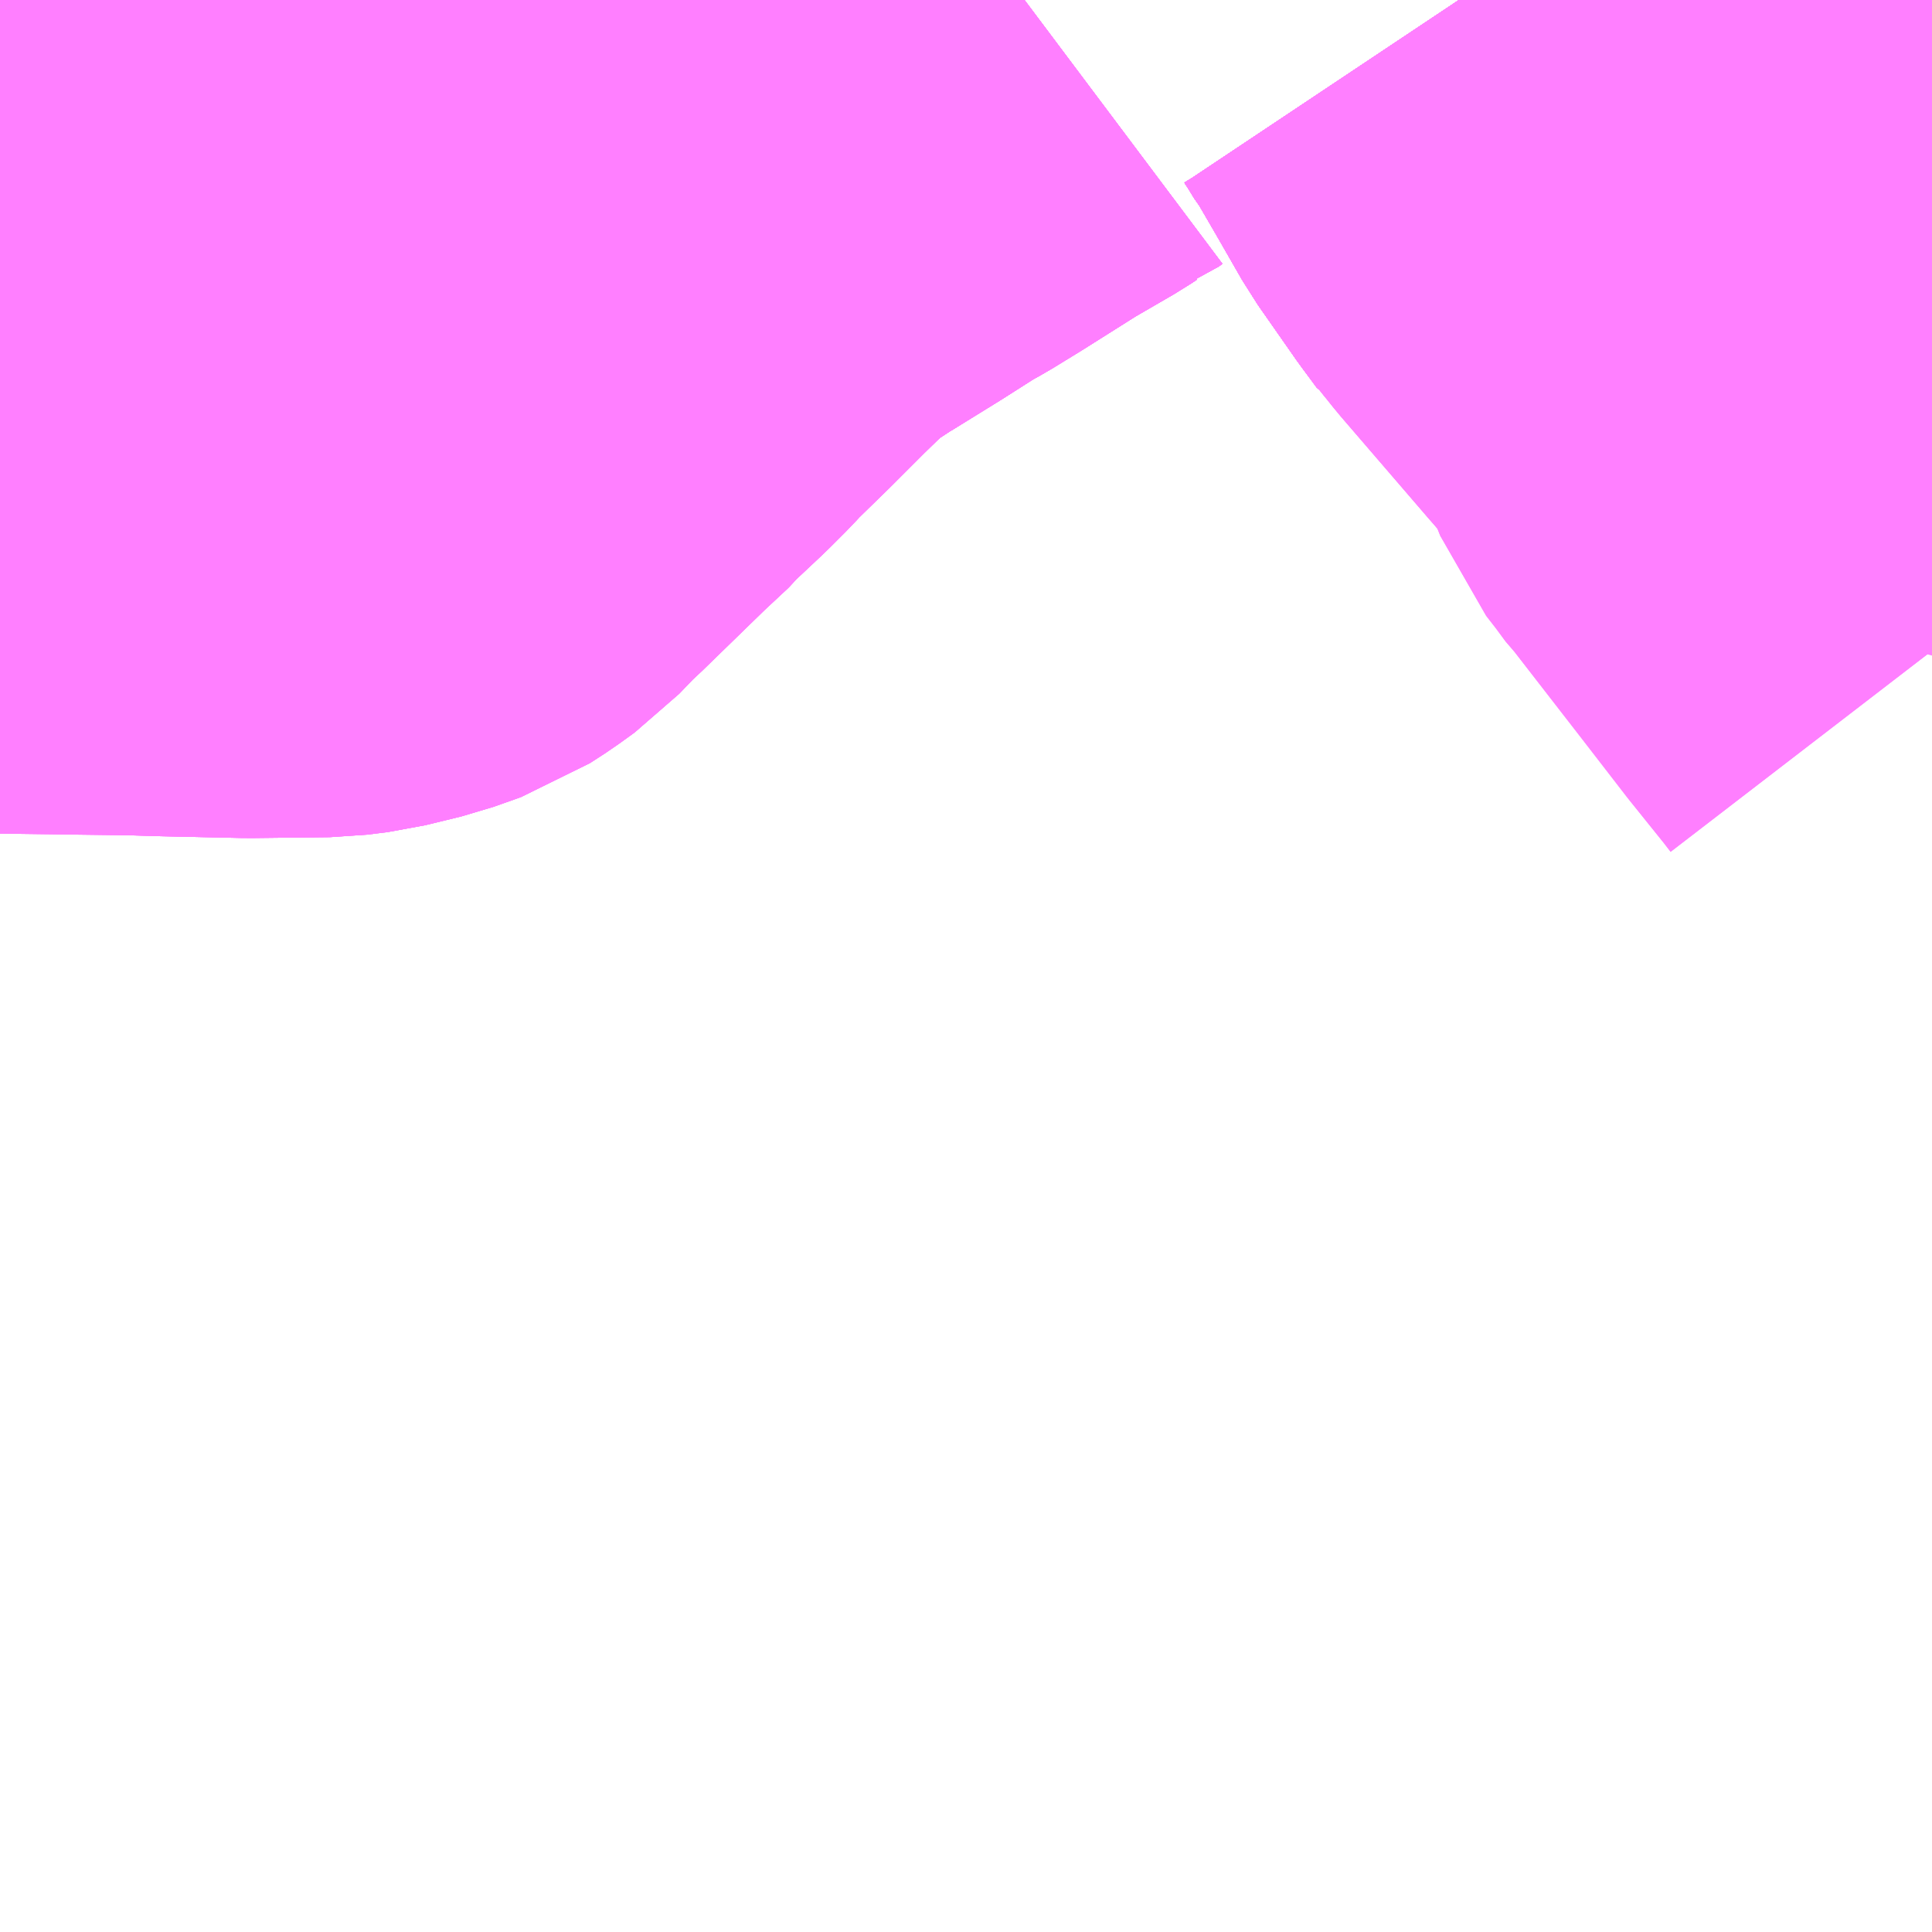 <?xml version="1.0" encoding="UTF-8"?>
<svg  xmlns="http://www.w3.org/2000/svg" xmlns:xlink="http://www.w3.org/1999/xlink" xmlns:go="http://purl.org/svgmap/profile" property="N07_001,N07_002,N07_003,N07_004,N07_005,N07_006,N07_007" viewBox="13664.795 -3654.053 2.197 2.197" go:dataArea="13664.794921875 -3654.052734375 2.197265625 2.197265625" >
<globalCoordinateSystem srsName="http://purl.org/crs/84" transform="matrix(100.0,0.0,0.0,-100.0,0.0,0.0)" />
<defs>
 <g id="p0" >
  <circle cx="0.0" cy="0.0" r="3" stroke="green" stroke-width="0.75" vector-effect="non-scaling-stroke" />
 </g>
</defs>
<g fill="none" fill-rule="evenodd" stroke="#FF00FF" stroke-width="0.75" opacity="0.5" vector-effect="non-scaling-stroke" stroke-linejoin="bevel" >
<path content="1,北陸鉄道（株）,三馬・大野線_01_on,27.5,27.5,27.5," xlink:title="1" d="M13664.836,-3654.053L13664.836,-3654.052L13664.831,-3654.024L13664.829,-3654.001L13664.822,-3653.948L13664.952,-3653.943L13665.025,-3653.94L13665.031,-3653.939L13665.084,-3653.937L13665.09,-3653.938L13665.152,-3653.935L13665.231,-3653.934L13665.268,-3653.932L13665.289,-3653.93L13665.31,-3653.926L13665.316,-3653.925L13665.438,-3653.896L13665.518,-3653.878L13665.553,-3653.871L13665.593,-3653.861L13665.604,-3653.856L13665.623,-3653.845L13665.628,-3653.85L13665.642,-3653.858L13665.677,-3653.881L13665.678,-3653.882L13665.679,-3653.882L13665.734,-3653.916L13665.778,-3653.944L13665.796,-3653.954L13665.827,-3653.973L13665.892,-3654.014L13665.942,-3654.043L13665.948,-3654.047L13665.956,-3654.05L13665.96,-3654.053M13666.454,-3654.053L13666.462,-3654.041L13666.473,-3654.023L13666.477,-3654.018L13666.502,-3653.975L13666.533,-3653.921L13666.577,-3653.858L13666.594,-3653.835L13666.596,-3653.834"/>
<path content="1,北陸鉄道（株）,三馬・大野線_03_on,27.5,27.5,27.5," xlink:title="1" d="M13666.454,-3654.053L13666.462,-3654.041L13666.473,-3654.023L13666.477,-3654.018L13666.502,-3653.975L13666.533,-3653.921L13666.577,-3653.858L13666.594,-3653.835L13666.596,-3653.834"/>
<path content="1,北陸鉄道（株）,上荒屋線_01_on,47.5,39.0,37.5," xlink:title="1" d="M13664.836,-3654.053L13664.836,-3654.052L13664.831,-3654.024L13664.829,-3654.001L13664.822,-3653.948L13664.952,-3653.943L13665.025,-3653.94L13665.084,-3653.937L13665.09,-3653.938L13665.152,-3653.935L13665.231,-3653.934L13665.268,-3653.932L13665.289,-3653.93L13665.31,-3653.926L13665.316,-3653.925L13665.438,-3653.896L13665.518,-3653.878L13665.553,-3653.871L13665.593,-3653.861L13665.604,-3653.856L13665.623,-3653.845L13665.628,-3653.85L13665.642,-3653.858L13665.677,-3653.881L13665.678,-3653.882L13665.679,-3653.882L13665.734,-3653.916L13665.778,-3653.944L13665.796,-3653.954L13665.827,-3653.973L13665.892,-3654.014L13665.942,-3654.043L13665.948,-3654.047L13665.956,-3654.05L13665.96,-3654.053M13666.454,-3654.053L13666.462,-3654.041L13666.473,-3654.023L13666.477,-3654.018L13666.502,-3653.975L13666.533,-3653.921L13666.577,-3653.858L13666.594,-3653.835L13666.596,-3653.834"/>
<path content="1,北陸鉄道（株）,内川線25,3.0,2.0,2.0," xlink:title="1" d="M13666.454,-3654.053L13666.462,-3654.041L13666.473,-3654.023L13666.477,-3654.018L13666.502,-3653.975L13666.533,-3653.921L13666.577,-3653.858L13666.596,-3653.834L13666.604,-3653.824L13666.703,-3653.709L13666.71,-3653.701L13666.739,-3653.667L13666.747,-3653.655L13666.764,-3653.625L13666.771,-3653.608L13666.781,-3653.583L13666.795,-3653.565L13666.809,-3653.546L13666.814,-3653.541L13666.89,-3653.443L13666.941,-3653.377L13666.982,-3653.326L13666.992,-3653.313"/>
<path content="1,北陸鉄道（株）,大桑線22,16.0,15.0,15.0," xlink:title="1" d="M13666.454,-3654.053L13666.462,-3654.041L13666.473,-3654.023L13666.477,-3654.018L13666.502,-3653.975L13666.533,-3653.921L13666.577,-3653.858L13666.596,-3653.834L13666.604,-3653.824L13666.703,-3653.709L13666.71,-3653.701L13666.739,-3653.667L13666.747,-3653.655L13666.764,-3653.625L13666.771,-3653.608L13666.802,-3653.631L13666.846,-3653.657L13666.908,-3653.693L13666.92,-3653.698L13666.942,-3653.698L13666.961,-3653.683L13666.967,-3653.681L13666.973,-3653.681L13666.975,-3653.68L13666.979,-3653.682L13666.987,-3653.685L13666.992,-3653.688"/>
<path content="1,北陸鉄道（株）,安原線_07_on,54.5,35.0,31.5," xlink:title="1" d="M13666.596,-3653.834L13666.594,-3653.835L13666.577,-3653.858L13666.533,-3653.921L13666.502,-3653.975L13666.477,-3654.018L13666.473,-3654.023L13666.462,-3654.041L13666.454,-3654.053M13665.96,-3654.053L13665.956,-3654.05L13665.948,-3654.047L13665.942,-3654.043L13665.892,-3654.014L13665.827,-3653.973L13665.796,-3653.954L13665.778,-3653.944L13665.734,-3653.916L13665.679,-3653.882L13665.678,-3653.882L13665.677,-3653.881L13665.642,-3653.858L13665.628,-3653.85L13665.623,-3653.845L13665.604,-3653.856L13665.593,-3653.861L13665.553,-3653.871L13665.518,-3653.878L13665.438,-3653.896L13665.316,-3653.925L13665.31,-3653.926L13665.289,-3653.93L13665.268,-3653.932L13665.231,-3653.934L13665.152,-3653.935L13665.09,-3653.938L13665.084,-3653.937L13665.031,-3653.939L13665.025,-3653.94L13664.952,-3653.943L13664.822,-3653.948L13664.829,-3654.001L13664.831,-3654.024L13664.836,-3654.052L13664.836,-3654.053"/>
<path content="1,北陸鉄道（株）,市民病院線_01_on,6.0,0.0,0.0," xlink:title="1" d="M13664.795,-3653.48L13664.8,-3653.48L13664.953,-3653.478L13664.986,-3653.477L13665.078,-3653.475L13665.166,-3653.476L13665.19,-3653.479L13665.231,-3653.489L13665.262,-3653.5L13665.279,-3653.511L13665.297,-3653.524L13665.322,-3653.55L13665.332,-3653.559L13665.406,-3653.631L13665.436,-3653.659L13665.44,-3653.664L13665.473,-3653.695L13665.492,-3653.714L13665.503,-3653.726L13665.542,-3653.764L13665.583,-3653.805L13665.616,-3653.837L13665.623,-3653.845L13665.628,-3653.85L13665.642,-3653.858L13665.677,-3653.881L13665.678,-3653.882L13665.679,-3653.882L13665.734,-3653.916L13665.778,-3653.944L13665.796,-3653.954L13665.827,-3653.973L13665.892,-3654.014L13665.942,-3654.043L13665.948,-3654.047L13665.956,-3654.05L13665.96,-3654.053"/>
<path content="1,北陸鉄道（株）,市民病院線_02_on,6.0,0.0,0.0," xlink:title="1" d="M13664.795,-3653.48L13664.8,-3653.48L13664.953,-3653.478L13664.986,-3653.477L13665.078,-3653.475L13665.166,-3653.476L13665.19,-3653.479L13665.231,-3653.489L13665.262,-3653.5L13665.279,-3653.511L13665.297,-3653.524L13665.322,-3653.55L13665.332,-3653.559L13665.406,-3653.631L13665.436,-3653.659L13665.44,-3653.664L13665.473,-3653.695L13665.492,-3653.714L13665.503,-3653.726L13665.542,-3653.764L13665.583,-3653.805L13665.616,-3653.837L13665.623,-3653.845L13665.628,-3653.85L13665.642,-3653.858L13665.677,-3653.881L13665.678,-3653.882L13665.679,-3653.882L13665.734,-3653.916L13665.778,-3653.944L13665.796,-3653.954L13665.827,-3653.973L13665.892,-3654.014L13665.942,-3654.043L13665.948,-3654.047L13665.956,-3654.05L13665.96,-3654.053"/>
<path content="1,北陸鉄道（株）,市民病院線_03_on,6.0,0.0,0.0," xlink:title="1" d="M13664.795,-3653.48L13664.8,-3653.48L13664.953,-3653.478L13664.986,-3653.477L13665.078,-3653.475L13665.166,-3653.476L13665.19,-3653.479L13665.231,-3653.489L13665.262,-3653.5L13665.279,-3653.511L13665.297,-3653.524L13665.322,-3653.55L13665.332,-3653.559L13665.406,-3653.631L13665.436,-3653.659L13665.44,-3653.664L13665.473,-3653.695L13665.492,-3653.714L13665.503,-3653.726L13665.542,-3653.764L13665.583,-3653.805L13665.616,-3653.837L13665.623,-3653.845L13665.628,-3653.85L13665.642,-3653.858L13665.677,-3653.881L13665.678,-3653.882L13665.679,-3653.882L13665.734,-3653.916L13665.778,-3653.944L13665.796,-3653.954L13665.827,-3653.973L13665.892,-3654.014L13665.942,-3654.043L13665.948,-3654.047L13665.956,-3654.05L13665.96,-3654.053"/>
<path content="1,北陸鉄道（株）,平和町線,36.5,10.0,6.5," xlink:title="1" d="M13666.596,-3653.834L13666.594,-3653.835L13666.577,-3653.858L13666.533,-3653.921L13666.502,-3653.975L13666.477,-3654.018L13666.473,-3654.023L13666.462,-3654.041L13666.454,-3654.053"/>
<path content="1,北陸鉄道（株）,平和町線20_01_on,36.5,10.0,6.5," xlink:title="1" d="M13666.454,-3654.053L13666.462,-3654.041L13666.473,-3654.023L13666.477,-3654.018L13666.502,-3653.975L13666.533,-3653.921L13666.577,-3653.858L13666.596,-3653.834"/>
<path content="1,北陸鉄道（株）,平和町線20_02_on,36.5,10.0,6.5," xlink:title="1" d="M13666.454,-3654.053L13666.462,-3654.041L13666.473,-3654.023L13666.477,-3654.018L13666.502,-3653.975L13666.533,-3653.921L13666.577,-3653.858L13666.596,-3653.834"/>
<path content="1,北陸鉄道（株）,松任中奥線,3.0,1.0,0.0," xlink:title="1" d="M13664.795,-3653.754L13664.796,-3653.76L13664.807,-3653.843L13664.811,-3653.877L13664.822,-3653.948L13664.952,-3653.943L13665.025,-3653.94L13665.084,-3653.937L13665.09,-3653.938L13665.152,-3653.935L13665.231,-3653.934L13665.268,-3653.932L13665.289,-3653.93L13665.31,-3653.926L13665.316,-3653.925L13665.438,-3653.896L13665.518,-3653.878L13665.553,-3653.871L13665.593,-3653.861L13665.604,-3653.856L13665.623,-3653.845L13665.628,-3653.85L13665.642,-3653.858L13665.677,-3653.881L13665.678,-3653.882L13665.679,-3653.882L13665.734,-3653.916L13665.778,-3653.944L13665.796,-3653.954L13665.827,-3653.973L13665.892,-3654.014L13665.942,-3654.043L13665.948,-3654.047L13665.956,-3654.05L13665.96,-3654.053"/>
<path content="1,北陸鉄道（株）,柳橋・円光寺線80,28.0,31.5,31.5," xlink:title="1" d="M13664.836,-3654.053L13664.836,-3654.052L13664.831,-3654.024L13664.829,-3654.001L13664.822,-3653.948L13664.811,-3653.877L13664.807,-3653.843L13664.796,-3653.76L13664.795,-3653.754"/>
<path content="1,北陸鉄道（株）,柳橋・円光寺線84,28.0,31.5,31.5," xlink:title="1" d="M13664.836,-3654.053L13664.836,-3654.052L13664.831,-3654.024L13664.829,-3654.001L13664.822,-3653.948L13664.811,-3653.877L13664.807,-3653.843L13664.796,-3653.76L13664.795,-3653.754"/>
<path content="1,北陸鉄道（株）,柳橋・円光寺線85,28.0,31.5,31.5," xlink:title="1" d="M13664.836,-3654.053L13664.836,-3654.052L13664.831,-3654.024L13664.829,-3654.001L13664.822,-3653.948L13664.811,-3653.877L13664.807,-3653.843L13664.796,-3653.76L13664.795,-3653.754"/>
<path content="1,北陸鉄道（株）,柳橋・寺町線81,23.0,17.0,17.0," xlink:title="1" d="M13664.986,-3653.477L13664.953,-3653.478"/>
<path content="1,北陸鉄道（株）,柳橋・寺町線81,23.0,17.0,17.0," xlink:title="1" d="M13664.986,-3653.477L13665.078,-3653.475L13665.166,-3653.476L13665.19,-3653.479L13665.231,-3653.489L13665.262,-3653.5L13665.279,-3653.511L13665.297,-3653.524L13665.322,-3653.55L13665.332,-3653.559L13665.406,-3653.631L13665.436,-3653.659L13665.44,-3653.664L13665.473,-3653.695L13665.492,-3653.714L13665.503,-3653.726L13665.542,-3653.764L13665.583,-3653.805L13665.616,-3653.837L13665.623,-3653.845L13665.604,-3653.856L13665.593,-3653.861L13665.553,-3653.871L13665.518,-3653.878L13665.438,-3653.896L13665.316,-3653.925L13665.31,-3653.926L13665.289,-3653.93L13665.268,-3653.932L13665.231,-3653.934L13665.152,-3653.935L13665.09,-3653.938"/>
<path content="1,北陸鉄道（株）,柳橋・寺町線81,23.0,17.0,17.0," xlink:title="1" d="M13665.09,-3653.938L13665.089,-3653.929L13665.087,-3653.922L13665.079,-3653.871L13665.069,-3653.809L13665.057,-3653.734L13665.055,-3653.723L13665.052,-3653.702L13665.051,-3653.693L13665.042,-3653.637L13665.035,-3653.601L13665.034,-3653.594L13665.028,-3653.574L13665.009,-3653.533L13665.005,-3653.522L13664.986,-3653.477"/>
<path content="1,北陸鉄道（株）,柳橋・寺町線81,23.0,17.0,17.0," xlink:title="1" d="M13665.09,-3653.938L13665.084,-3653.937L13665.031,-3653.939L13665.025,-3653.94"/>
<path content="1,北陸鉄道（株）,柳橋・寺町線81,23.0,17.0,17.0," xlink:title="1" d="M13665.108,-3654.053L13665.106,-3654.042L13665.106,-3654.036L13665.09,-3653.938"/>
<path content="1,北陸鉄道（株）,柳橋円・光寺線32,28.0,31.5,31.5," xlink:title="1" d="M13664.836,-3654.053L13664.836,-3654.052L13664.831,-3654.024L13664.829,-3654.001L13664.822,-3653.948L13664.811,-3653.877L13664.807,-3653.843L13664.796,-3653.76L13664.795,-3653.754"/>
<path content="1,北陸鉄道（株）,津幡線,15.5,14.0,14.0," xlink:title="1" d="M13664.836,-3654.053L13664.836,-3654.052L13664.831,-3654.024L13664.829,-3654.001L13664.822,-3653.948L13664.811,-3653.877L13664.807,-3653.843L13664.796,-3653.76L13664.795,-3653.754"/>
<path content="1,北陸鉄道（株）,白山登山バス,2.0,0.0,0.0," xlink:title="1" d="M13664.795,-3653.754L13664.796,-3653.76L13664.807,-3653.843L13664.811,-3653.877L13664.822,-3653.948L13664.829,-3654.001L13664.831,-3654.024L13664.836,-3654.052L13664.836,-3654.053"/>
<path content="1,北陸鉄道（株）,石引線83,24.0,14.0,12.0," xlink:title="1" d="M13666.454,-3654.053L13666.462,-3654.041L13666.473,-3654.023L13666.477,-3654.018L13666.502,-3653.975L13666.533,-3653.921L13666.577,-3653.858L13666.594,-3653.835L13666.596,-3653.834"/>
<path content="1,北陸鉄道（株）,花里線07_01_on,76.0,52.0,45.0," xlink:title="1" d="M13664.836,-3654.053L13664.836,-3654.052L13664.831,-3654.024L13664.829,-3654.001L13664.822,-3653.948L13664.811,-3653.877L13664.807,-3653.843L13664.796,-3653.76L13664.795,-3653.754"/>
<path content="1,北陸鉄道（株）,野々市線,34.0,23.0,22.0," xlink:title="1" d="M13664.836,-3654.053L13664.836,-3654.052L13664.831,-3654.024L13664.829,-3654.001L13664.822,-3653.948L13664.952,-3653.943L13665.025,-3653.94L13665.084,-3653.937L13665.09,-3653.938L13665.152,-3653.935L13665.231,-3653.934L13665.268,-3653.932L13665.289,-3653.93L13665.31,-3653.926L13665.316,-3653.925L13665.438,-3653.896L13665.518,-3653.878L13665.553,-3653.871L13665.593,-3653.861L13665.604,-3653.856L13665.623,-3653.845L13665.628,-3653.85L13665.642,-3653.858L13665.677,-3653.881L13665.678,-3653.882L13665.679,-3653.882L13665.734,-3653.916L13665.778,-3653.944L13665.796,-3653.954L13665.827,-3653.973L13665.892,-3654.014L13665.942,-3654.043L13665.948,-3654.047L13665.956,-3654.05L13665.96,-3654.053M13666.454,-3654.053L13666.462,-3654.041L13666.473,-3654.023L13666.477,-3654.018L13666.502,-3653.975L13666.533,-3653.921L13666.577,-3653.858L13666.594,-3653.835L13666.596,-3653.834"/>
<path content="1,北陸鉄道（株）,野田線21,42.0,26.0,26.0," xlink:title="1" d="M13666.454,-3654.053L13666.462,-3654.041L13666.473,-3654.023L13666.477,-3654.018L13666.502,-3653.975L13666.533,-3653.921L13666.577,-3653.858L13666.596,-3653.834L13666.604,-3653.824L13666.703,-3653.709L13666.71,-3653.701L13666.739,-3653.667L13666.747,-3653.655L13666.764,-3653.625L13666.771,-3653.608L13666.781,-3653.583L13666.795,-3653.565L13666.809,-3653.546L13666.814,-3653.541L13666.89,-3653.443L13666.941,-3653.377L13666.982,-3653.326L13666.992,-3653.313"/>
<path content="1,北陸鉄道（株）,金沢駅・工大線32,5.5,3.5,2.5," xlink:title="1" d="M13664.795,-3653.754L13664.796,-3653.76L13664.807,-3653.843L13664.811,-3653.877L13664.822,-3653.948L13664.829,-3654.001L13664.831,-3654.024L13664.836,-3654.052L13664.836,-3654.053"/>
<path content="1,北陸鉄道（株）,額住宅線06,62.5,47.5,45.5," xlink:title="1" d="M13664.836,-3654.053L13664.836,-3654.052L13664.831,-3654.024L13664.829,-3654.001L13664.822,-3653.948L13664.811,-3653.877L13664.807,-3653.843L13664.796,-3653.76L13664.795,-3653.754"/>
<path content="1,北陸鉄道（株）,額住宅線30,62.5,47.5,45.5," xlink:title="1" d="M13664.836,-3654.053L13664.836,-3654.052L13664.831,-3654.024L13664.829,-3654.001L13664.822,-3653.948L13664.811,-3653.877L13664.807,-3653.843L13664.796,-3653.76L13664.795,-3653.754"/>
<path content="1,北陸鉄道（株）,額住宅線31,62.5,47.5,45.5," xlink:title="1" d="M13664.836,-3654.053L13664.836,-3654.052L13664.831,-3654.024L13664.829,-3654.001L13664.822,-3653.948L13664.811,-3653.877L13664.807,-3653.843L13664.796,-3653.76L13664.795,-3653.754"/>
</g>
</svg>
